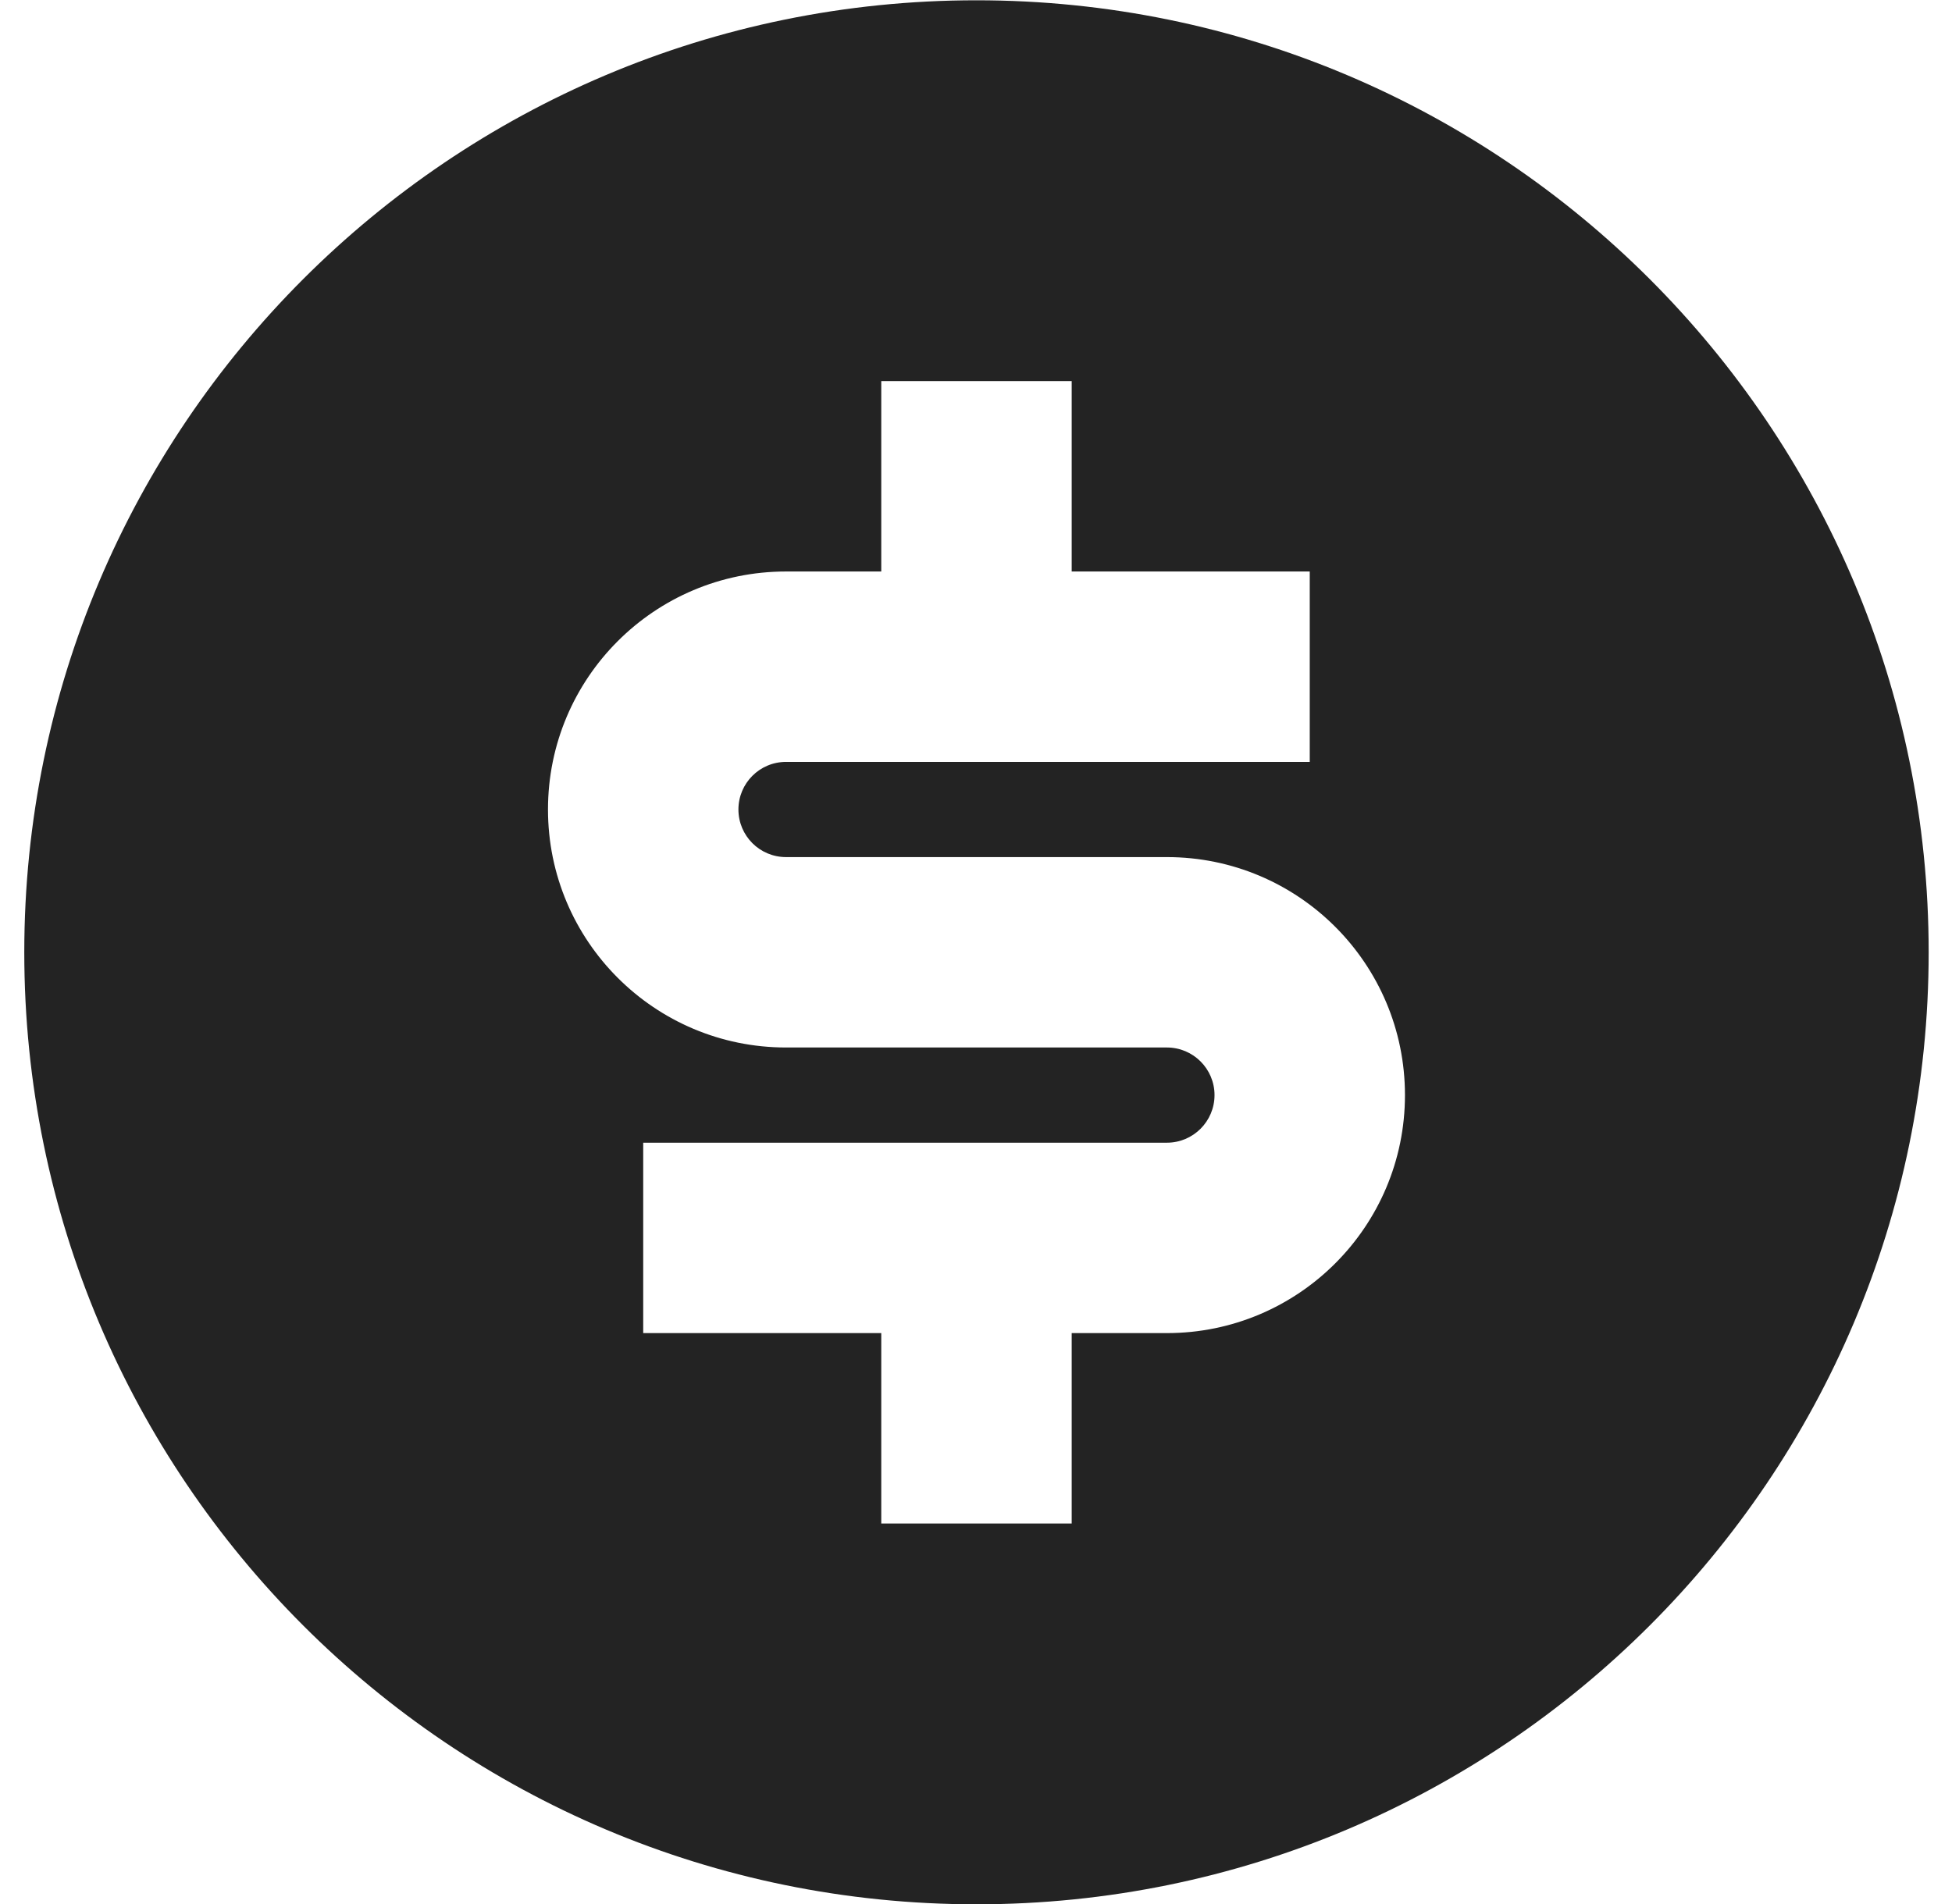 <svg width="41" height="40" viewBox="0 0 41 40" fill="none" xmlns="http://www.w3.org/2000/svg">
<path d="M20.51 40.006C9.464 40.006 0.51 31.052 0.51 20.006C0.51 8.96 9.464 0.006 20.51 0.006C31.555 0.006 40.51 8.96 40.51 20.006C40.51 31.052 31.555 40.006 20.51 40.006ZM13.51 24.006V28.006H18.51V32.006H22.51V28.006H24.51C27.271 28.006 29.51 25.767 29.51 23.006C29.51 20.244 27.271 18.006 24.51 18.006H16.51C15.957 18.006 15.51 17.558 15.51 17.006C15.51 16.454 15.957 16.006 16.51 16.006H27.51V12.006H22.51V8.006H18.51V12.006H16.51C13.748 12.006 11.51 14.244 11.51 17.006C11.51 19.767 13.748 22.006 16.51 22.006H24.51C25.062 22.006 25.51 22.454 25.51 23.006C25.51 23.558 25.062 24.006 24.51 24.006H13.51Z" fill="#232323"/>
</svg>
